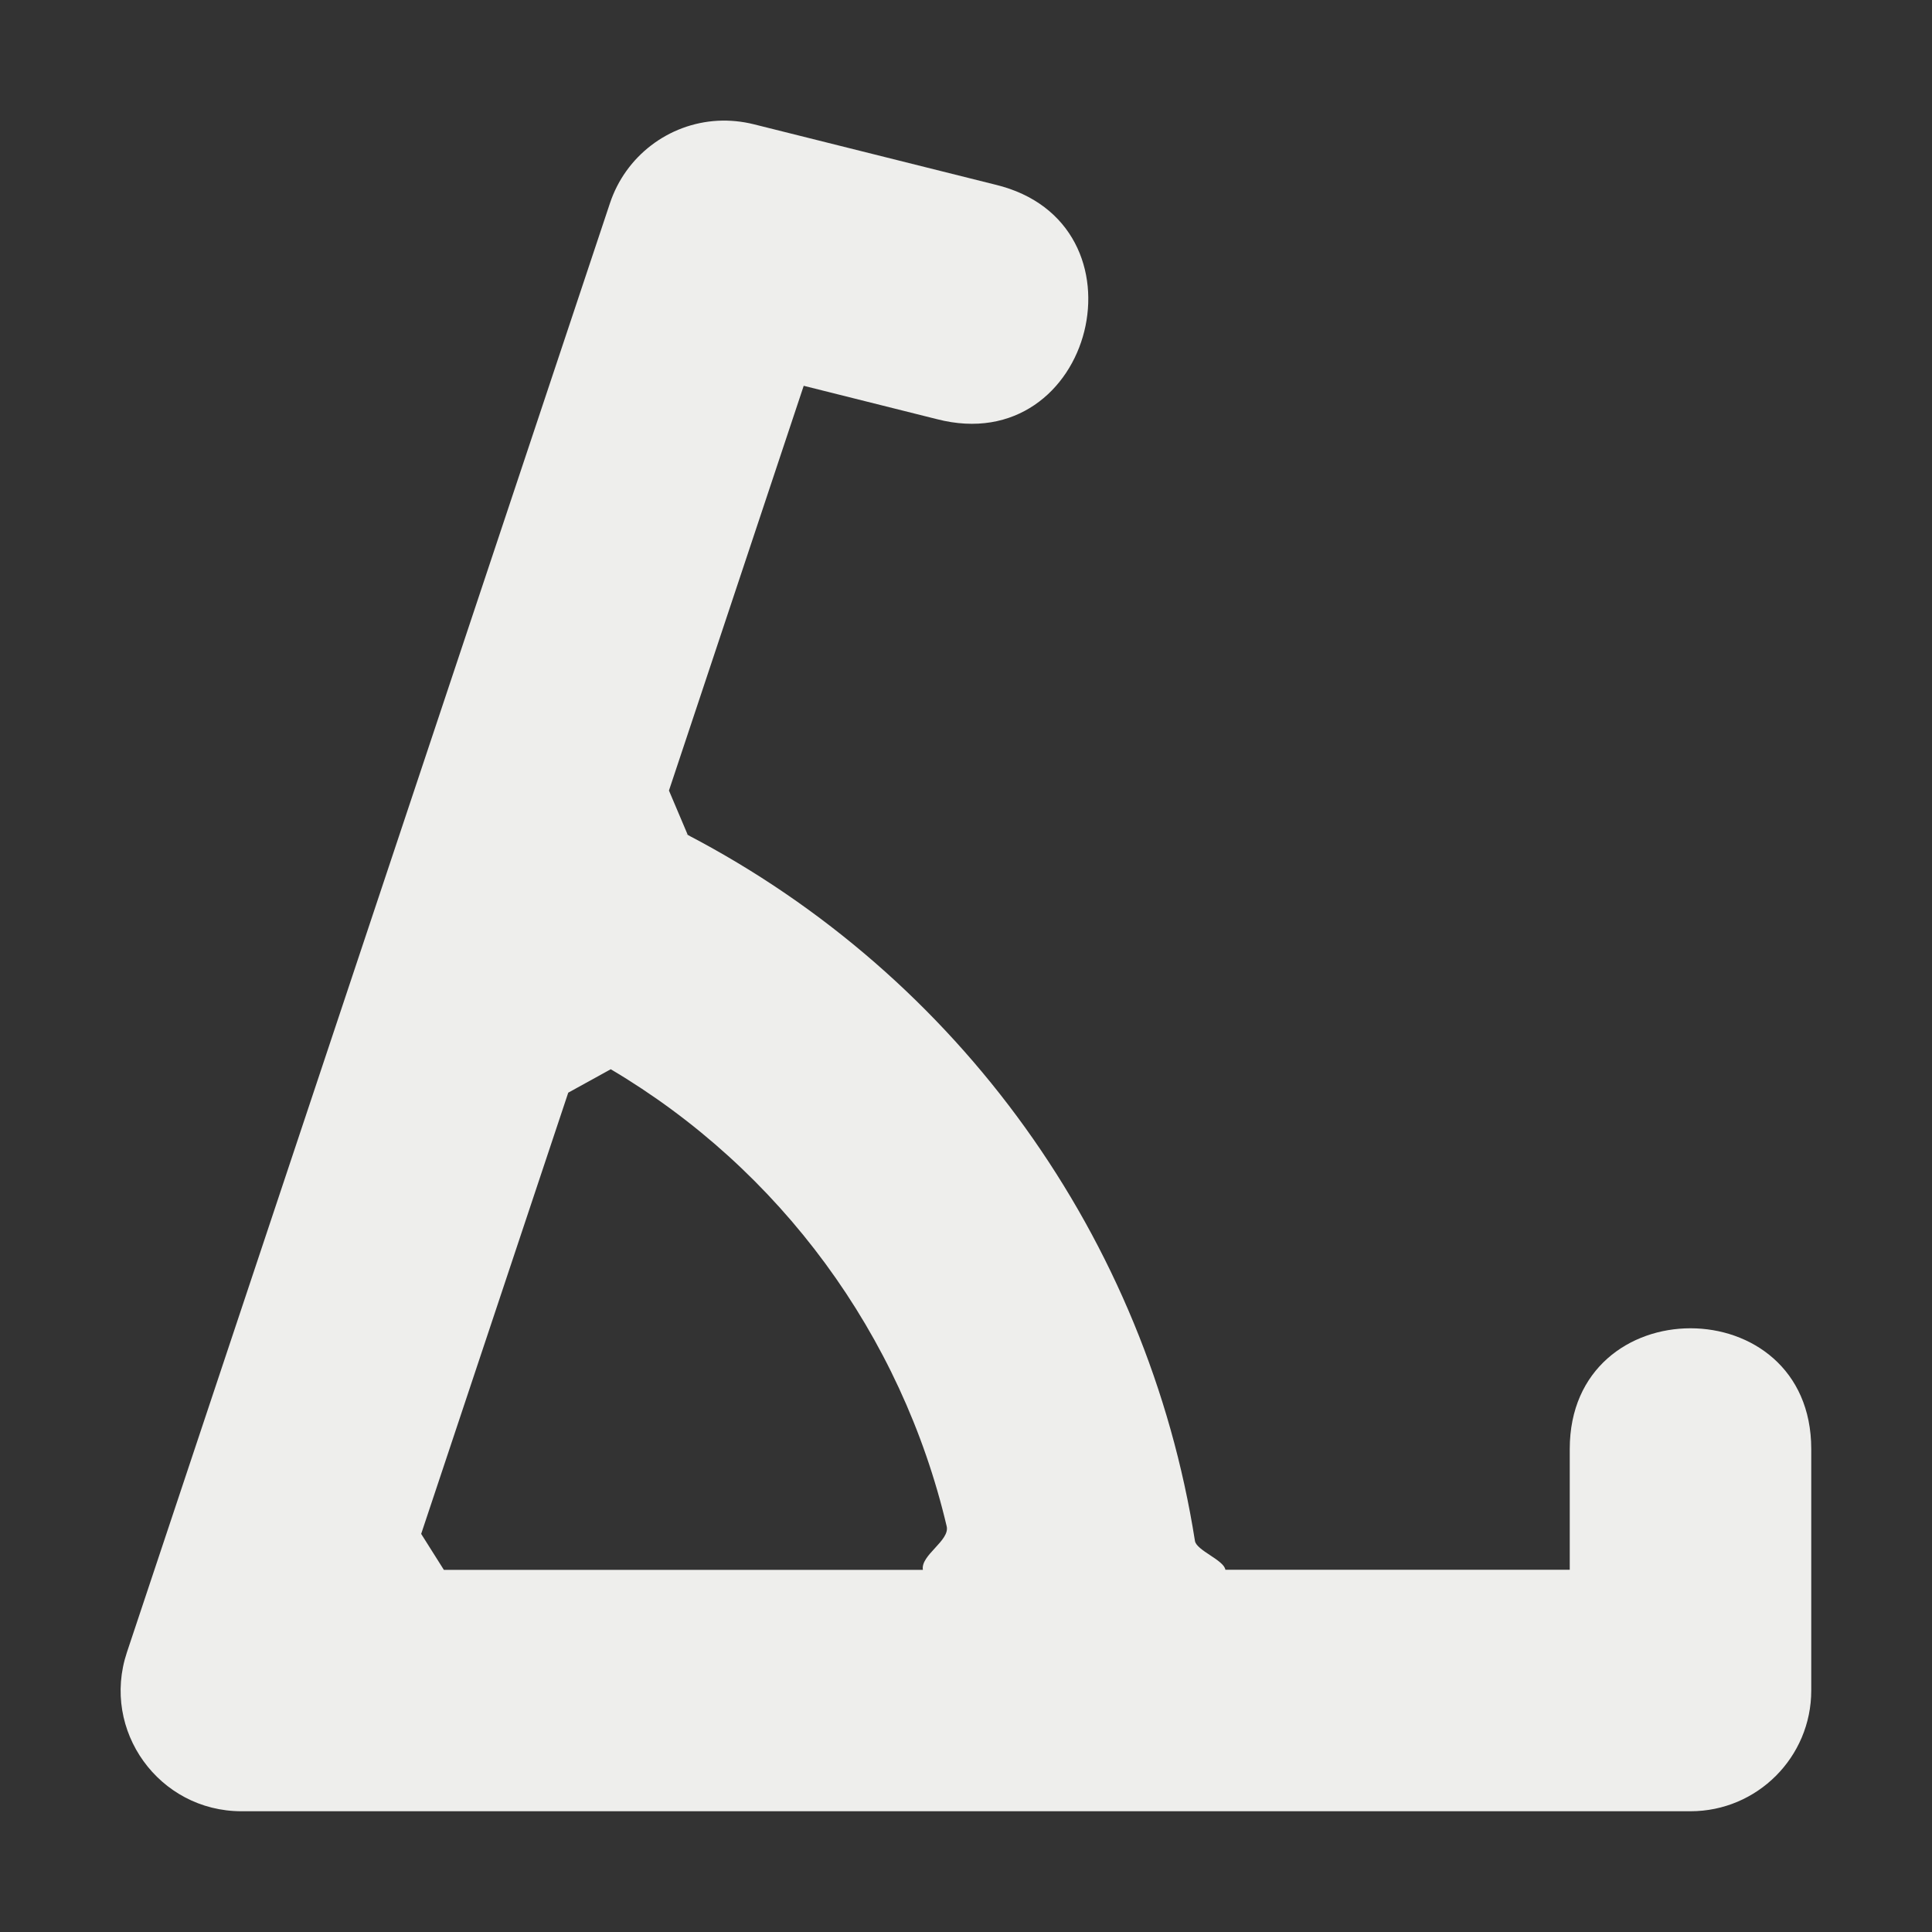 <?xml version="1.0" encoding="UTF-8" standalone="no"?>
<svg
   width="16"
   height="16"
   version="1.1"
   id="svg7"
   sodipodi:docname="draw-use-tilt.svg"
   inkscape:version="1.1.2 (0a00cf5339, 2022-02-04)"
   xmlns:inkscape="http://www.inkscape.org/namespaces/inkscape"
   xmlns:sodipodi="http://sodipodi.sourceforge.net/DTD/sodipodi-0.dtd"
   xmlns="http://www.w3.org/2000/svg"
   xmlns:svg="http://www.w3.org/2000/svg">
  <rect width="100%" height="100%" fill="#333333" stroke="none"/>
  <sodipodi:namedview
     id="namedview9"
     pagecolor="#ffffff"
     bordercolor="#666666"
     borderopacity="1.0"
     inkscape:pageshadow="2"
     inkscape:pageopacity="0.0"
     inkscape:pagecheckerboard="0"
     showgrid="false"
     inkscape:zoom="47.125"
     inkscape:cx="7.9893899"
     inkscape:cy="8"
     inkscape:window-width="1880"
     inkscape:window-height="966"
     inkscape:window-x="0"
     inkscape:window-y="29"
     inkscape:window-maximized="1"
     inkscape:current-layer="svg7" />
  <defs
     id="defs3">
    <style
       id="current-color-scheme"
       type="text/css">
   .ColorScheme-Text { color:#eeeeec; } .ColorScheme-Highlight { color:#367bf0; } .ColorScheme-NeutralText { color:#ffcc44; } .ColorScheme-PositiveText { color:#3db47e; } .ColorScheme-NegativeText { color:#dd4747; }
  </style>
  </defs>
  <path
     style="fill:currentColor"
     class="ColorScheme-Text"
     d="M 5.945,1 C 5.535,1.022 5.18,1.294 5.051,1.684 l -4,12 C 0.835,14.332 1.317,15 2,15 h 12 c 0.552,0 1,-0.448 1,-1 v -2 c 0,-1.333 -2,-1.333 -2,0 v 1 h -2.852 v 0 C 10.137,12.92 9.908,12.84 9.896,12.761 9.501,10.257 7.942,8.087 5.696,6.915 c -0.079,-0.041 0.08,0.039 0,0 L 5.54,6.547 6.656,3.195 7.758,3.471 C 9.061,3.808 9.551,1.843 8.242,1.529 l -2,-0.5 C 6.145,1.005 6.045,0.995 5.945,1 Z M 5.058,8.855 c 0.082,0.043 -0.079,-0.047 0,0 1.404,0.831 2.408,2.199 2.782,3.785 0.028,0.119 -0.218,0.239 -0.197,0.361 v 0 H 3.676 v 0 L 3.488,12.703 4.706,9.049 Z"
     id="path5"
     sodipodi:nodetypes="ccccsssscccssccccccccssccccccc" />
</svg>
